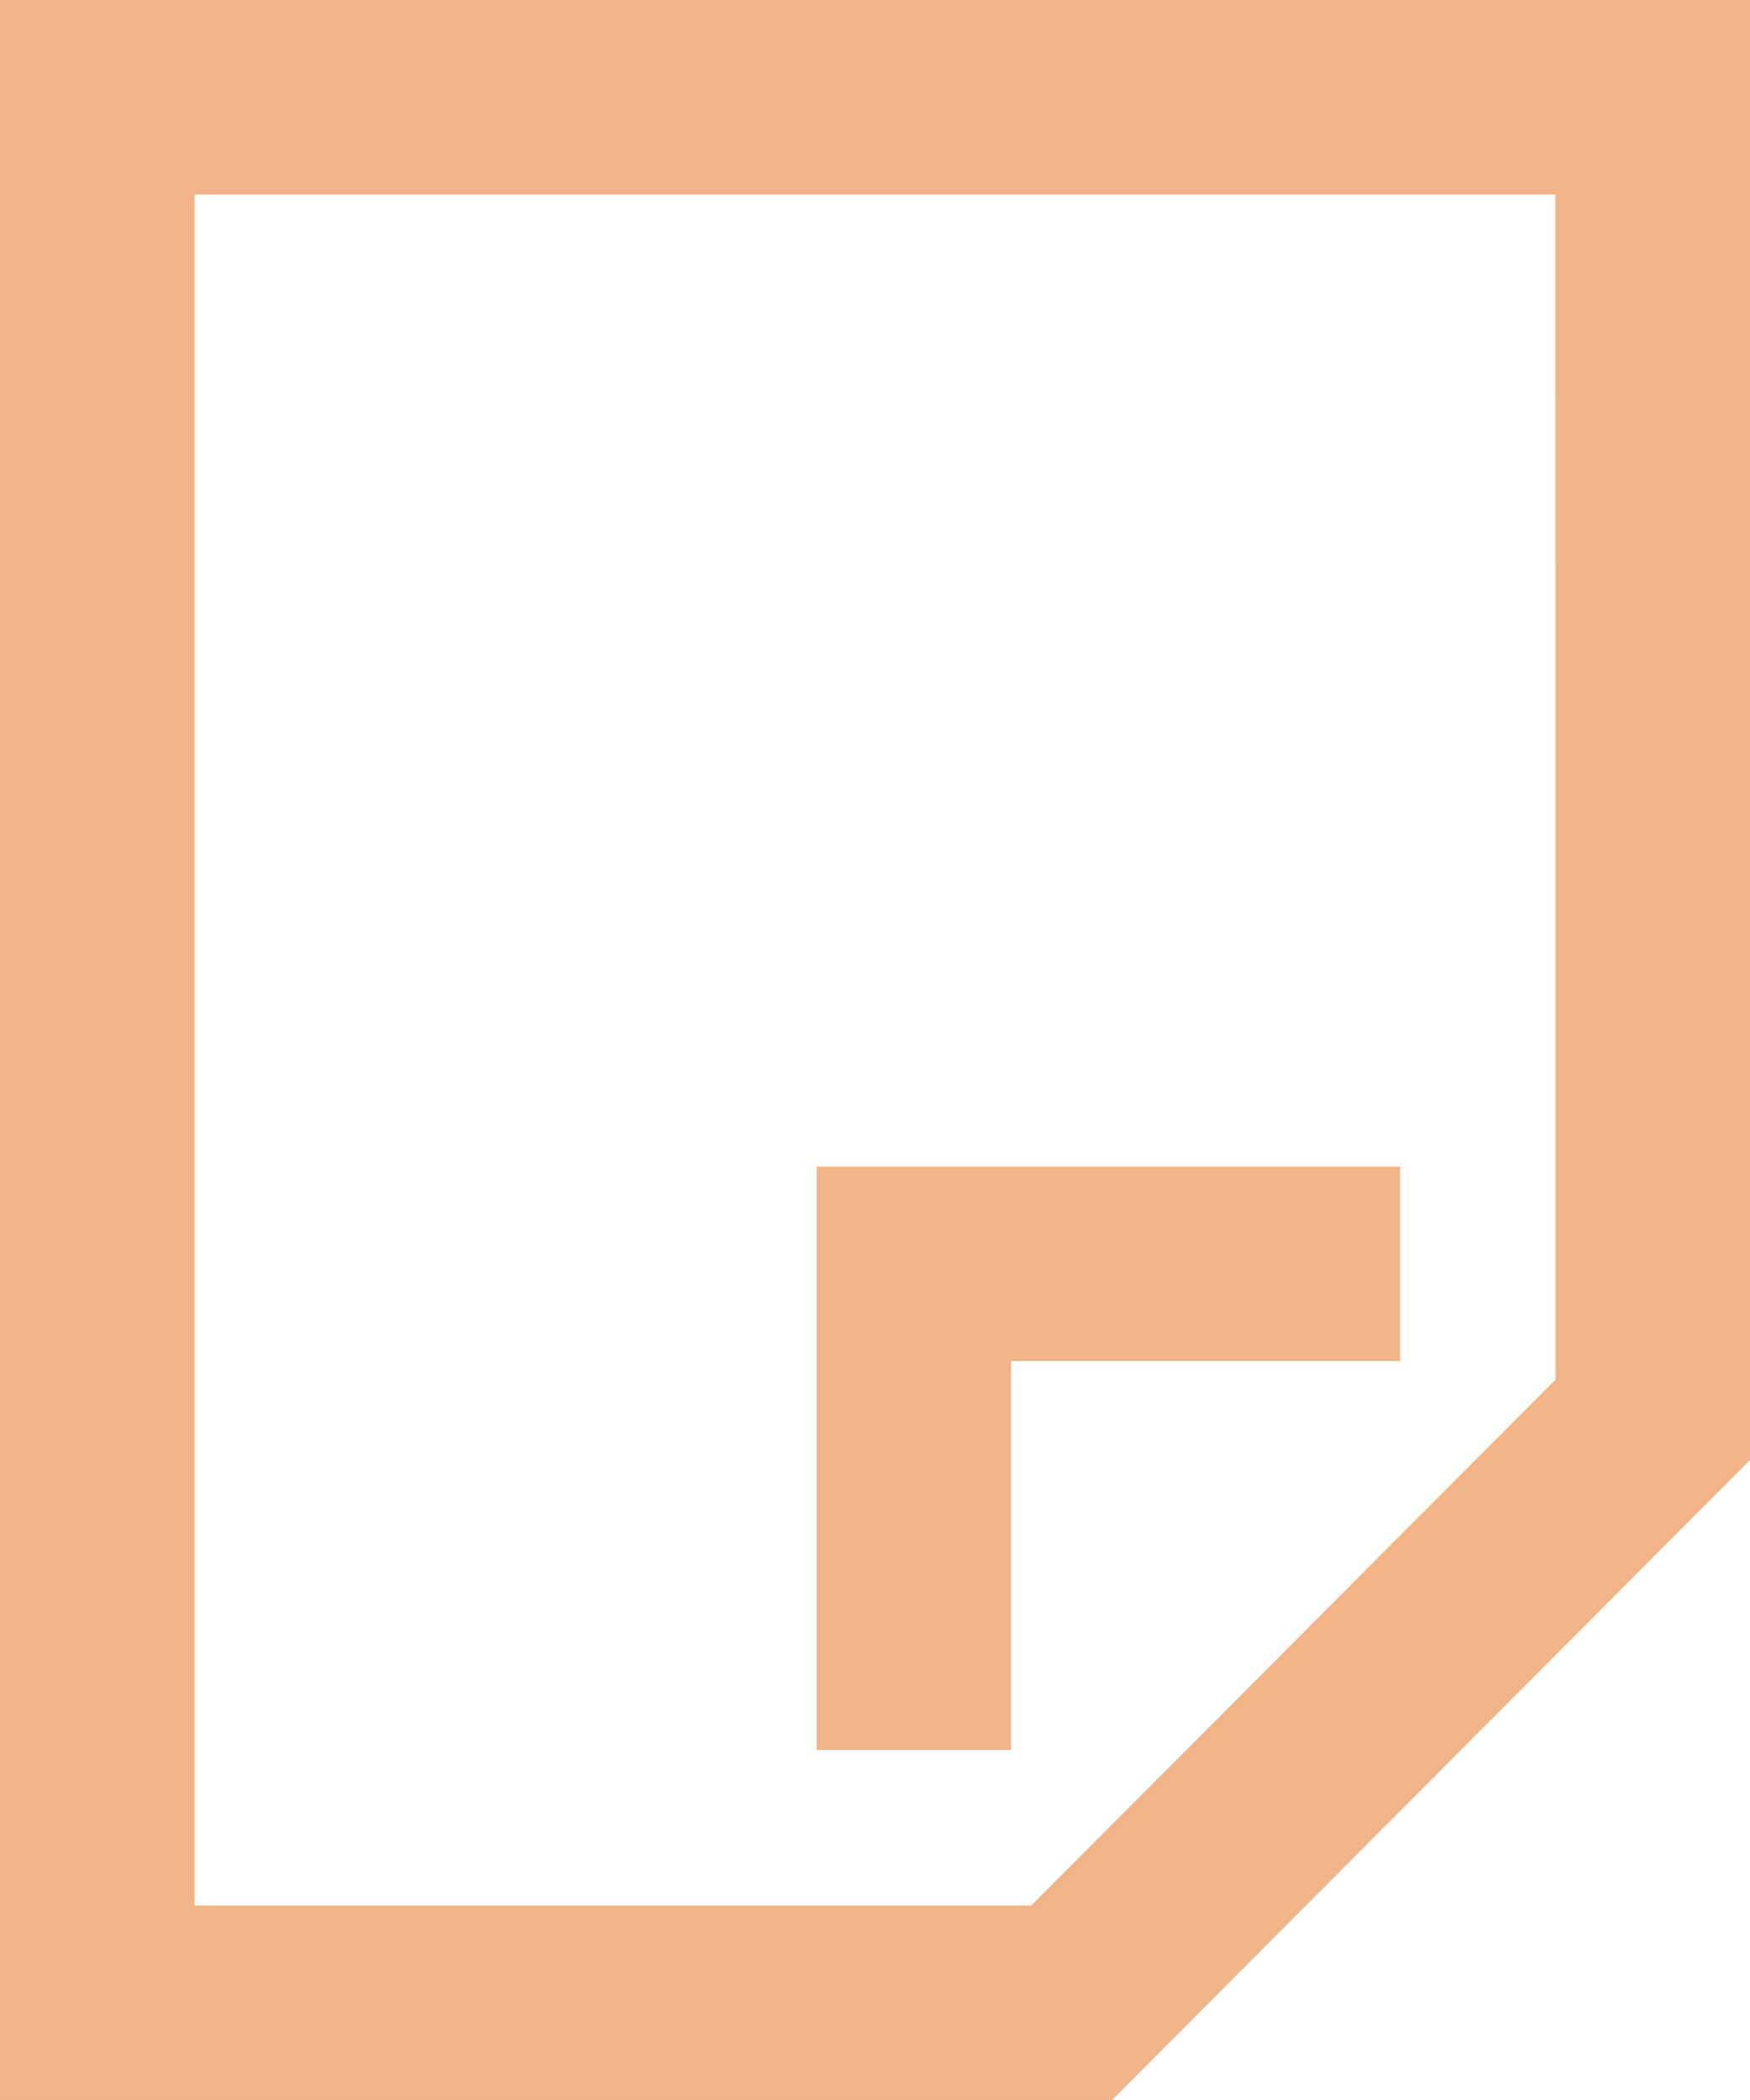 <svg xmlns="http://www.w3.org/2000/svg" width="44.746" height="53.695" viewBox="0 0 44.746 53.695">
  <defs>
    <style>
      .cls-1 {
        fill: #e6782b;
        opacity: 0.558;
      }
    </style>
  </defs>
  <path id="file" class="cls-1" d="M1,10V63.7H29.432L45.746,47.331V10ZM40.774,45.278,27.365,58.724H5.972V14.972h34.8ZM26.853,44.8H36.8V39.831H21.882V54.746h4.972Z" transform="translate(-1 -10)"/>
</svg>
